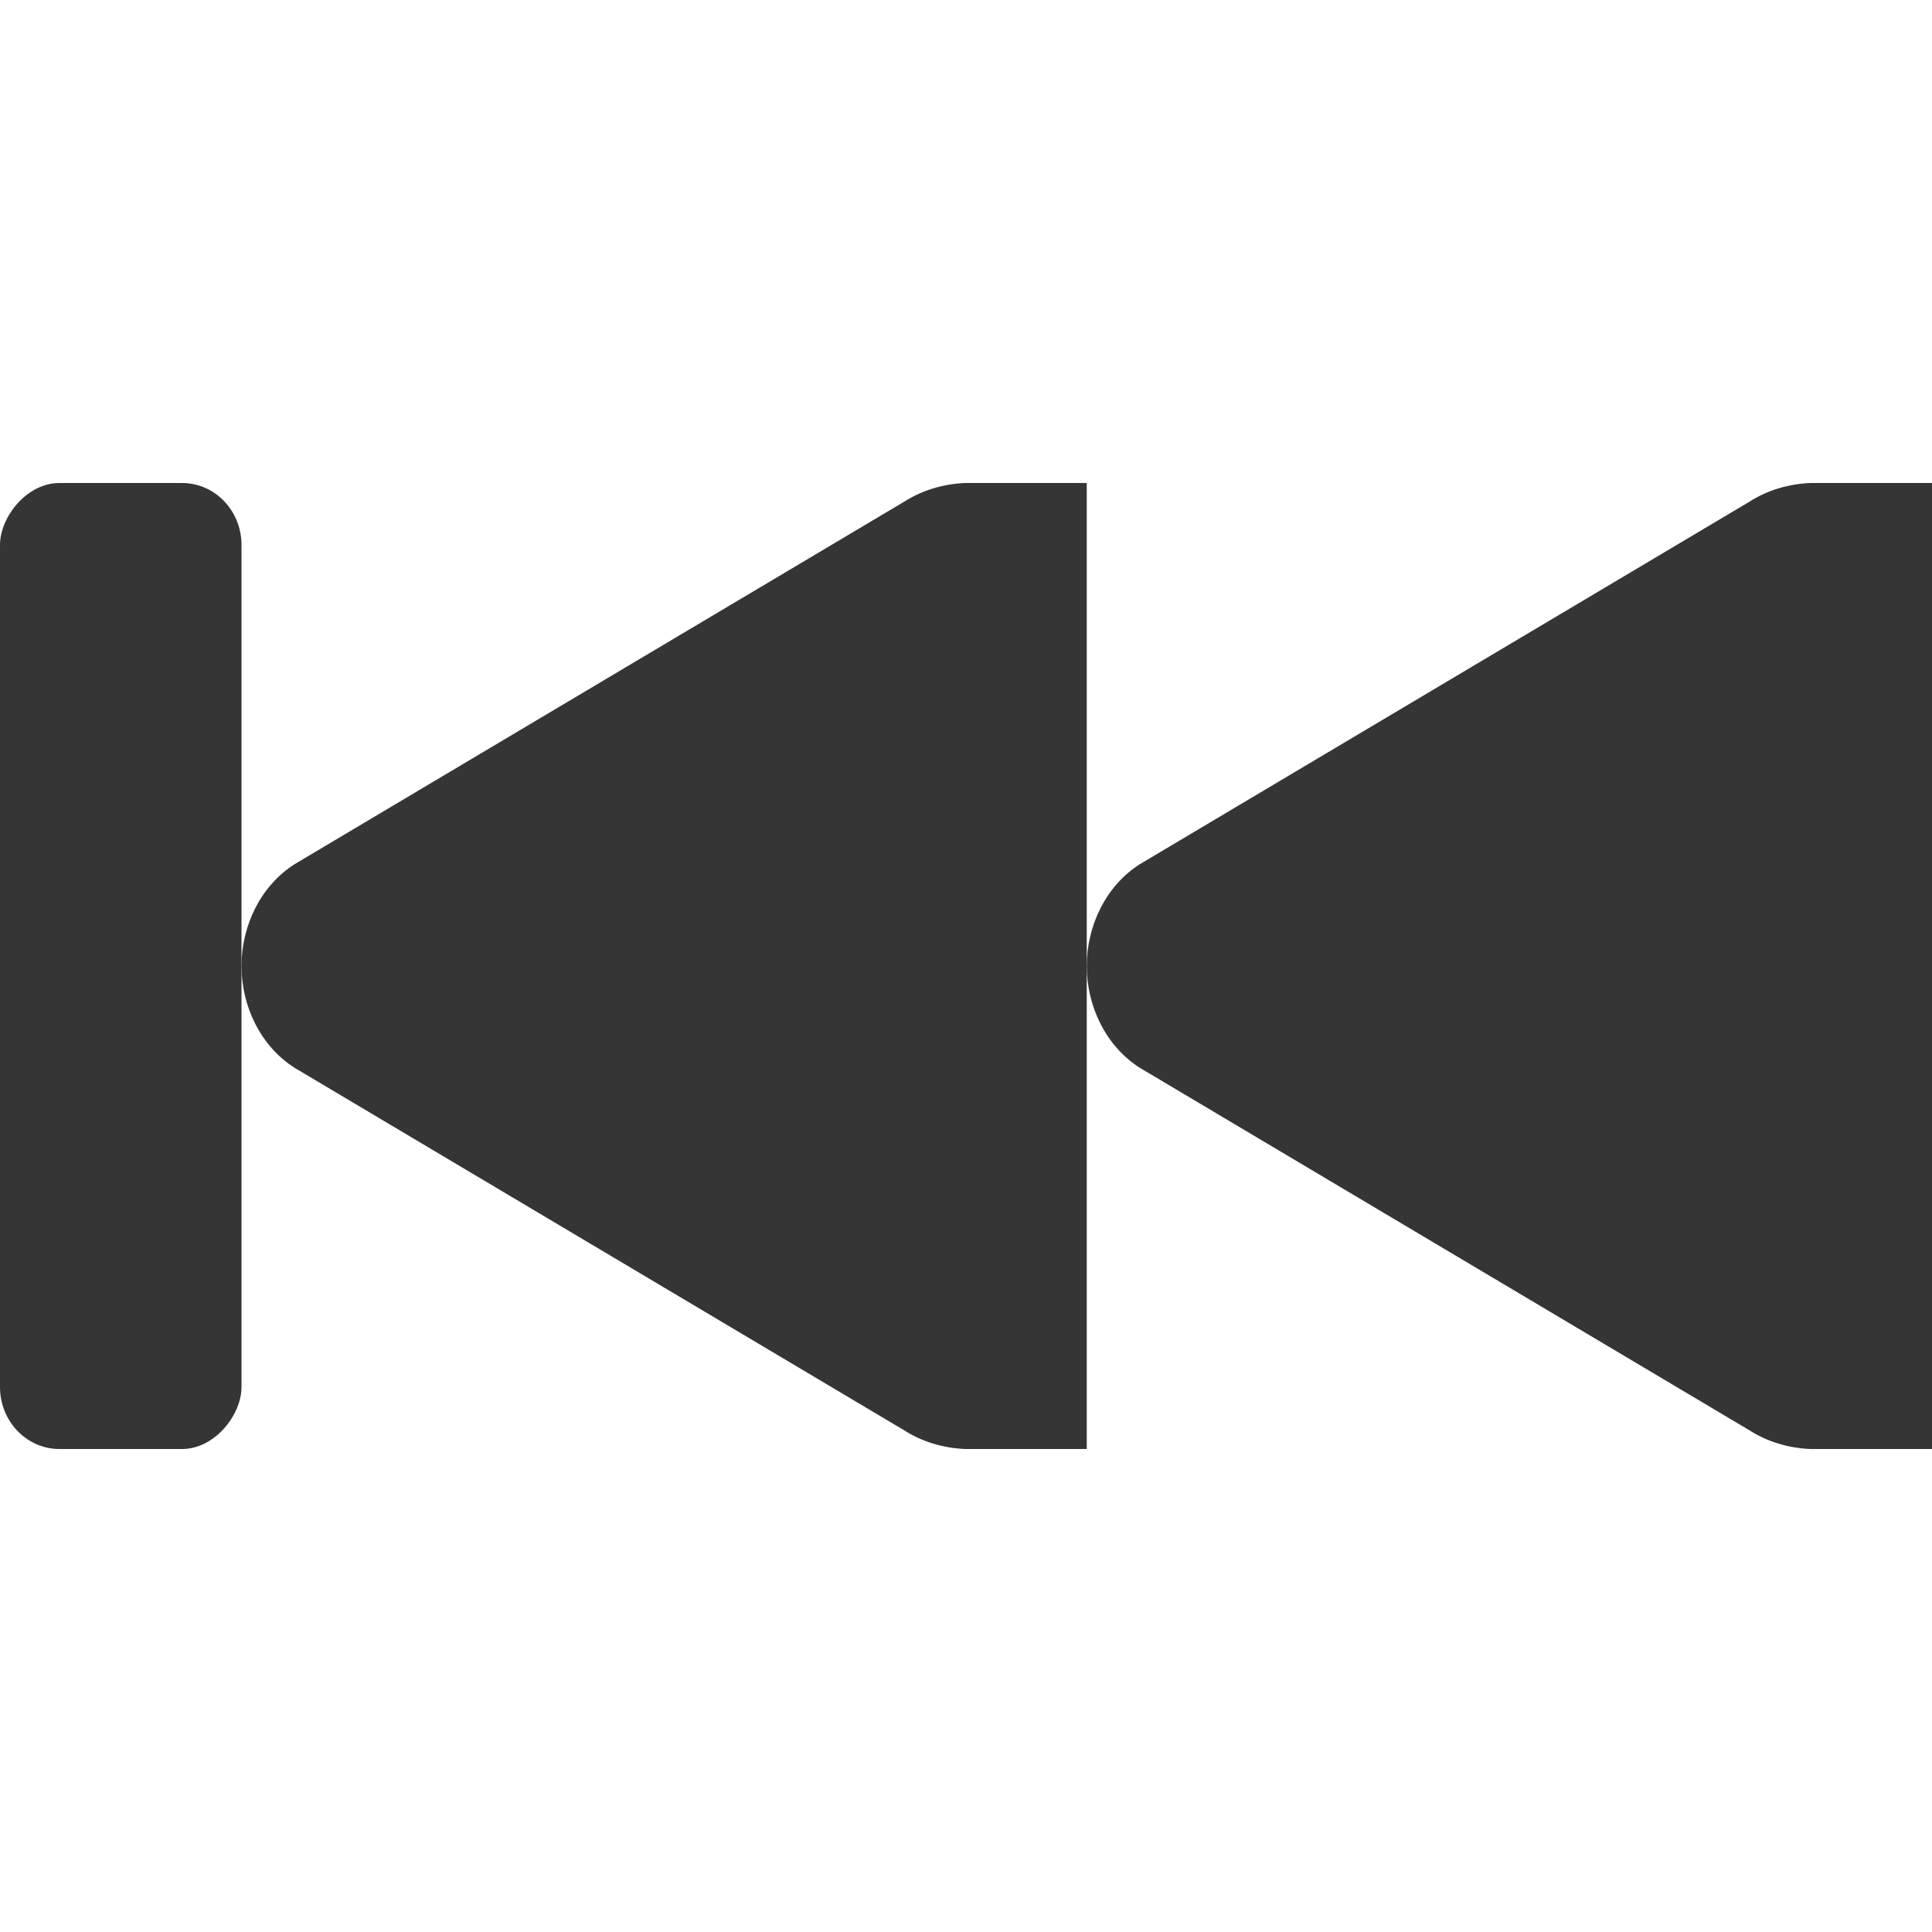 <svg xmlns="http://www.w3.org/2000/svg" viewBox="0 0 16 16" width="16" height="16">
 <path d="m 14.991,4 c -0.179,0.008 -0.354,0.059 -0.505,0.156 l -5.045,3 C 9.157,7.336 9,7.668 9,8 9,8.332 9.157,8.664 9.441,8.844 l 5.045,3 C 14.637,11.941 14.812,11.992 14.991,12 L 15.149,12 16,12 16,4 15.149,4 z" fill="#353535" color="#000000"/>
 <path d="M 7.991,4 C 7.812,4.008 7.637,4.059 7.486,4.156 l -5.045,3 C 2.157,7.336 2,7.668 2,8 2,8.332 2.157,8.664 2.441,8.844 l 5.045,3 C 7.637,11.941 7.812,11.992 7.991,12 L 8.149,12 9,12 9,4 8.149,4 z" fill="#353535" color="#000000"/>
 <rect width="2" height="8" x="-2" y="4" rx="0.492" ry="0.513" transform="scale(-1,1)" fill="#353535"/>
</svg>
